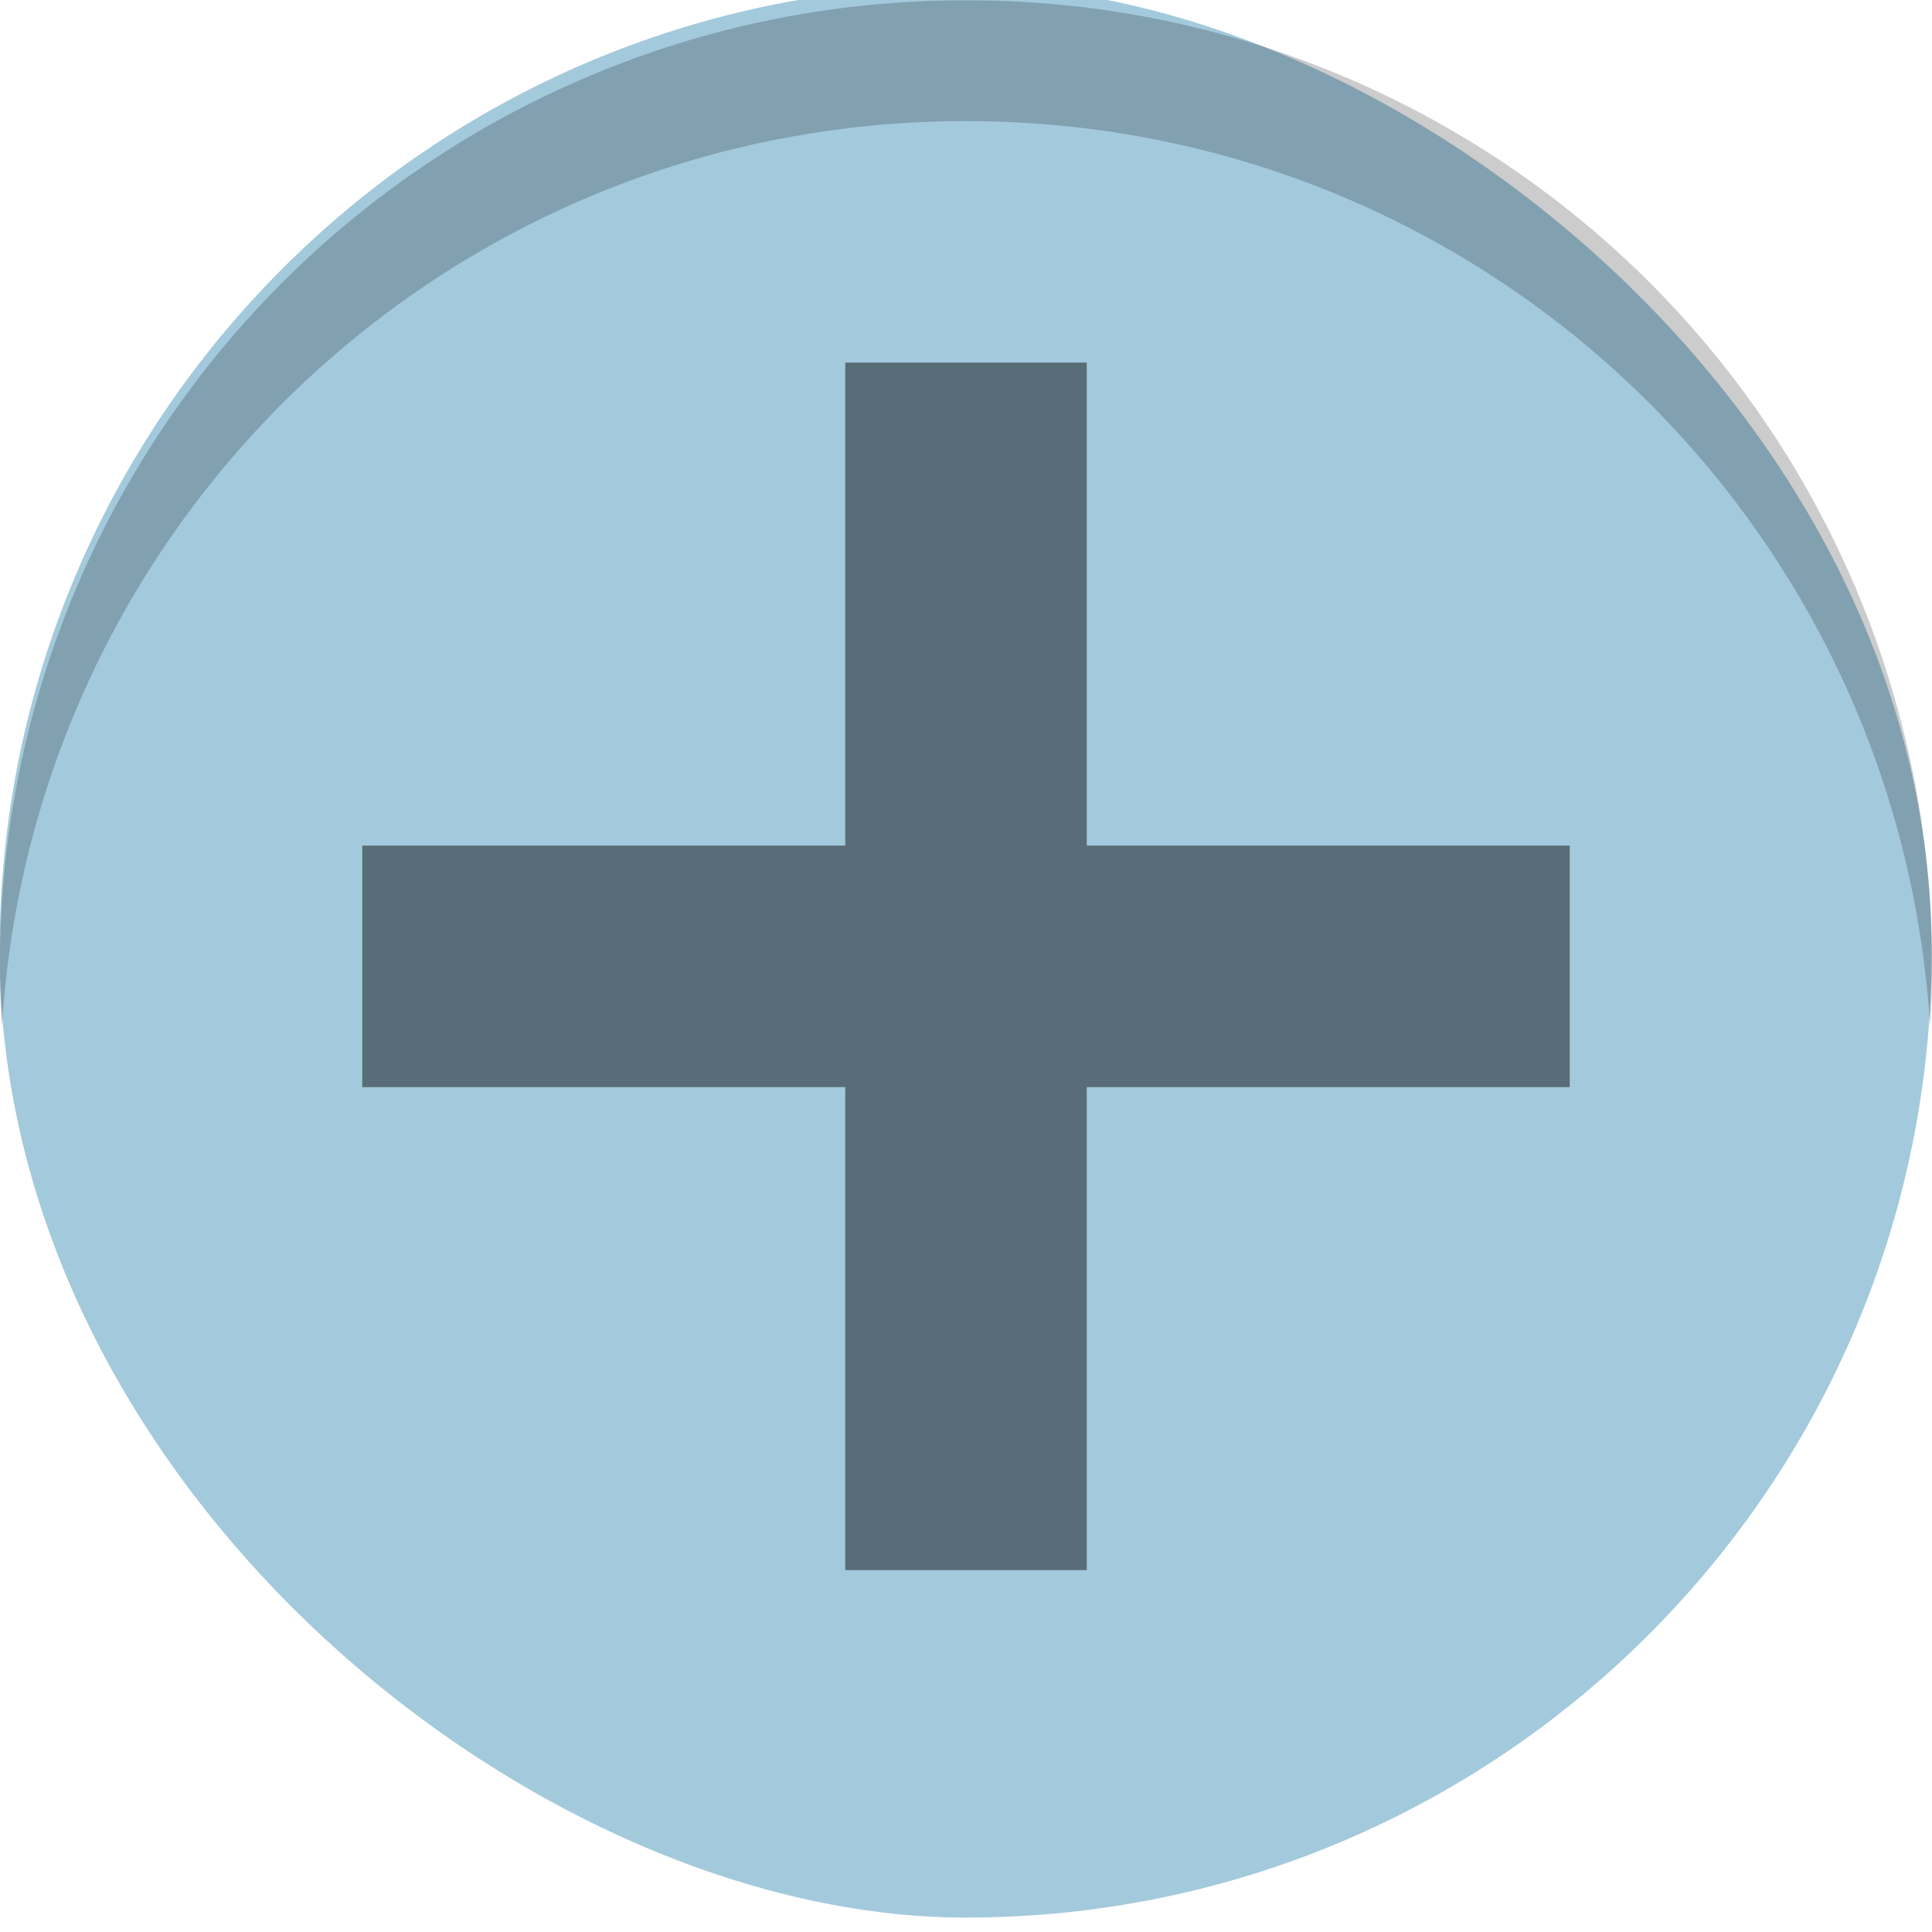 <svg xmlns="http://www.w3.org/2000/svg" width="16" height="16">
    <style id="current-color-scheme" type="text/css">
        .ColorScheme-Highlight{color:#a3c9dc}.ColorScheme-Text{color:#232629}
    </style>
    <rect width="4.234" height="4.234" x="-296.21" y="-5.027" fill="#a3c9dc" rx="2.117" ry="2.117" transform="matrix(0 -3.779 -3.779 0 -3 -1103.497)"/>
    <path fill-opacity=".46" d="M7 3.003v4H3v2h4v4h2v-4h4v-2H9v-4z"/>
    <path stroke-width="3.78" d="M8 .003a7.982 7.982 0 0 0-7.984 8.5c.256-4.197 3.72-7.5 7.984-7.5s7.728 3.303 7.984 7.5A7.982 7.982 0 0 0 8 .003z" opacity=".2"/>
</svg>
